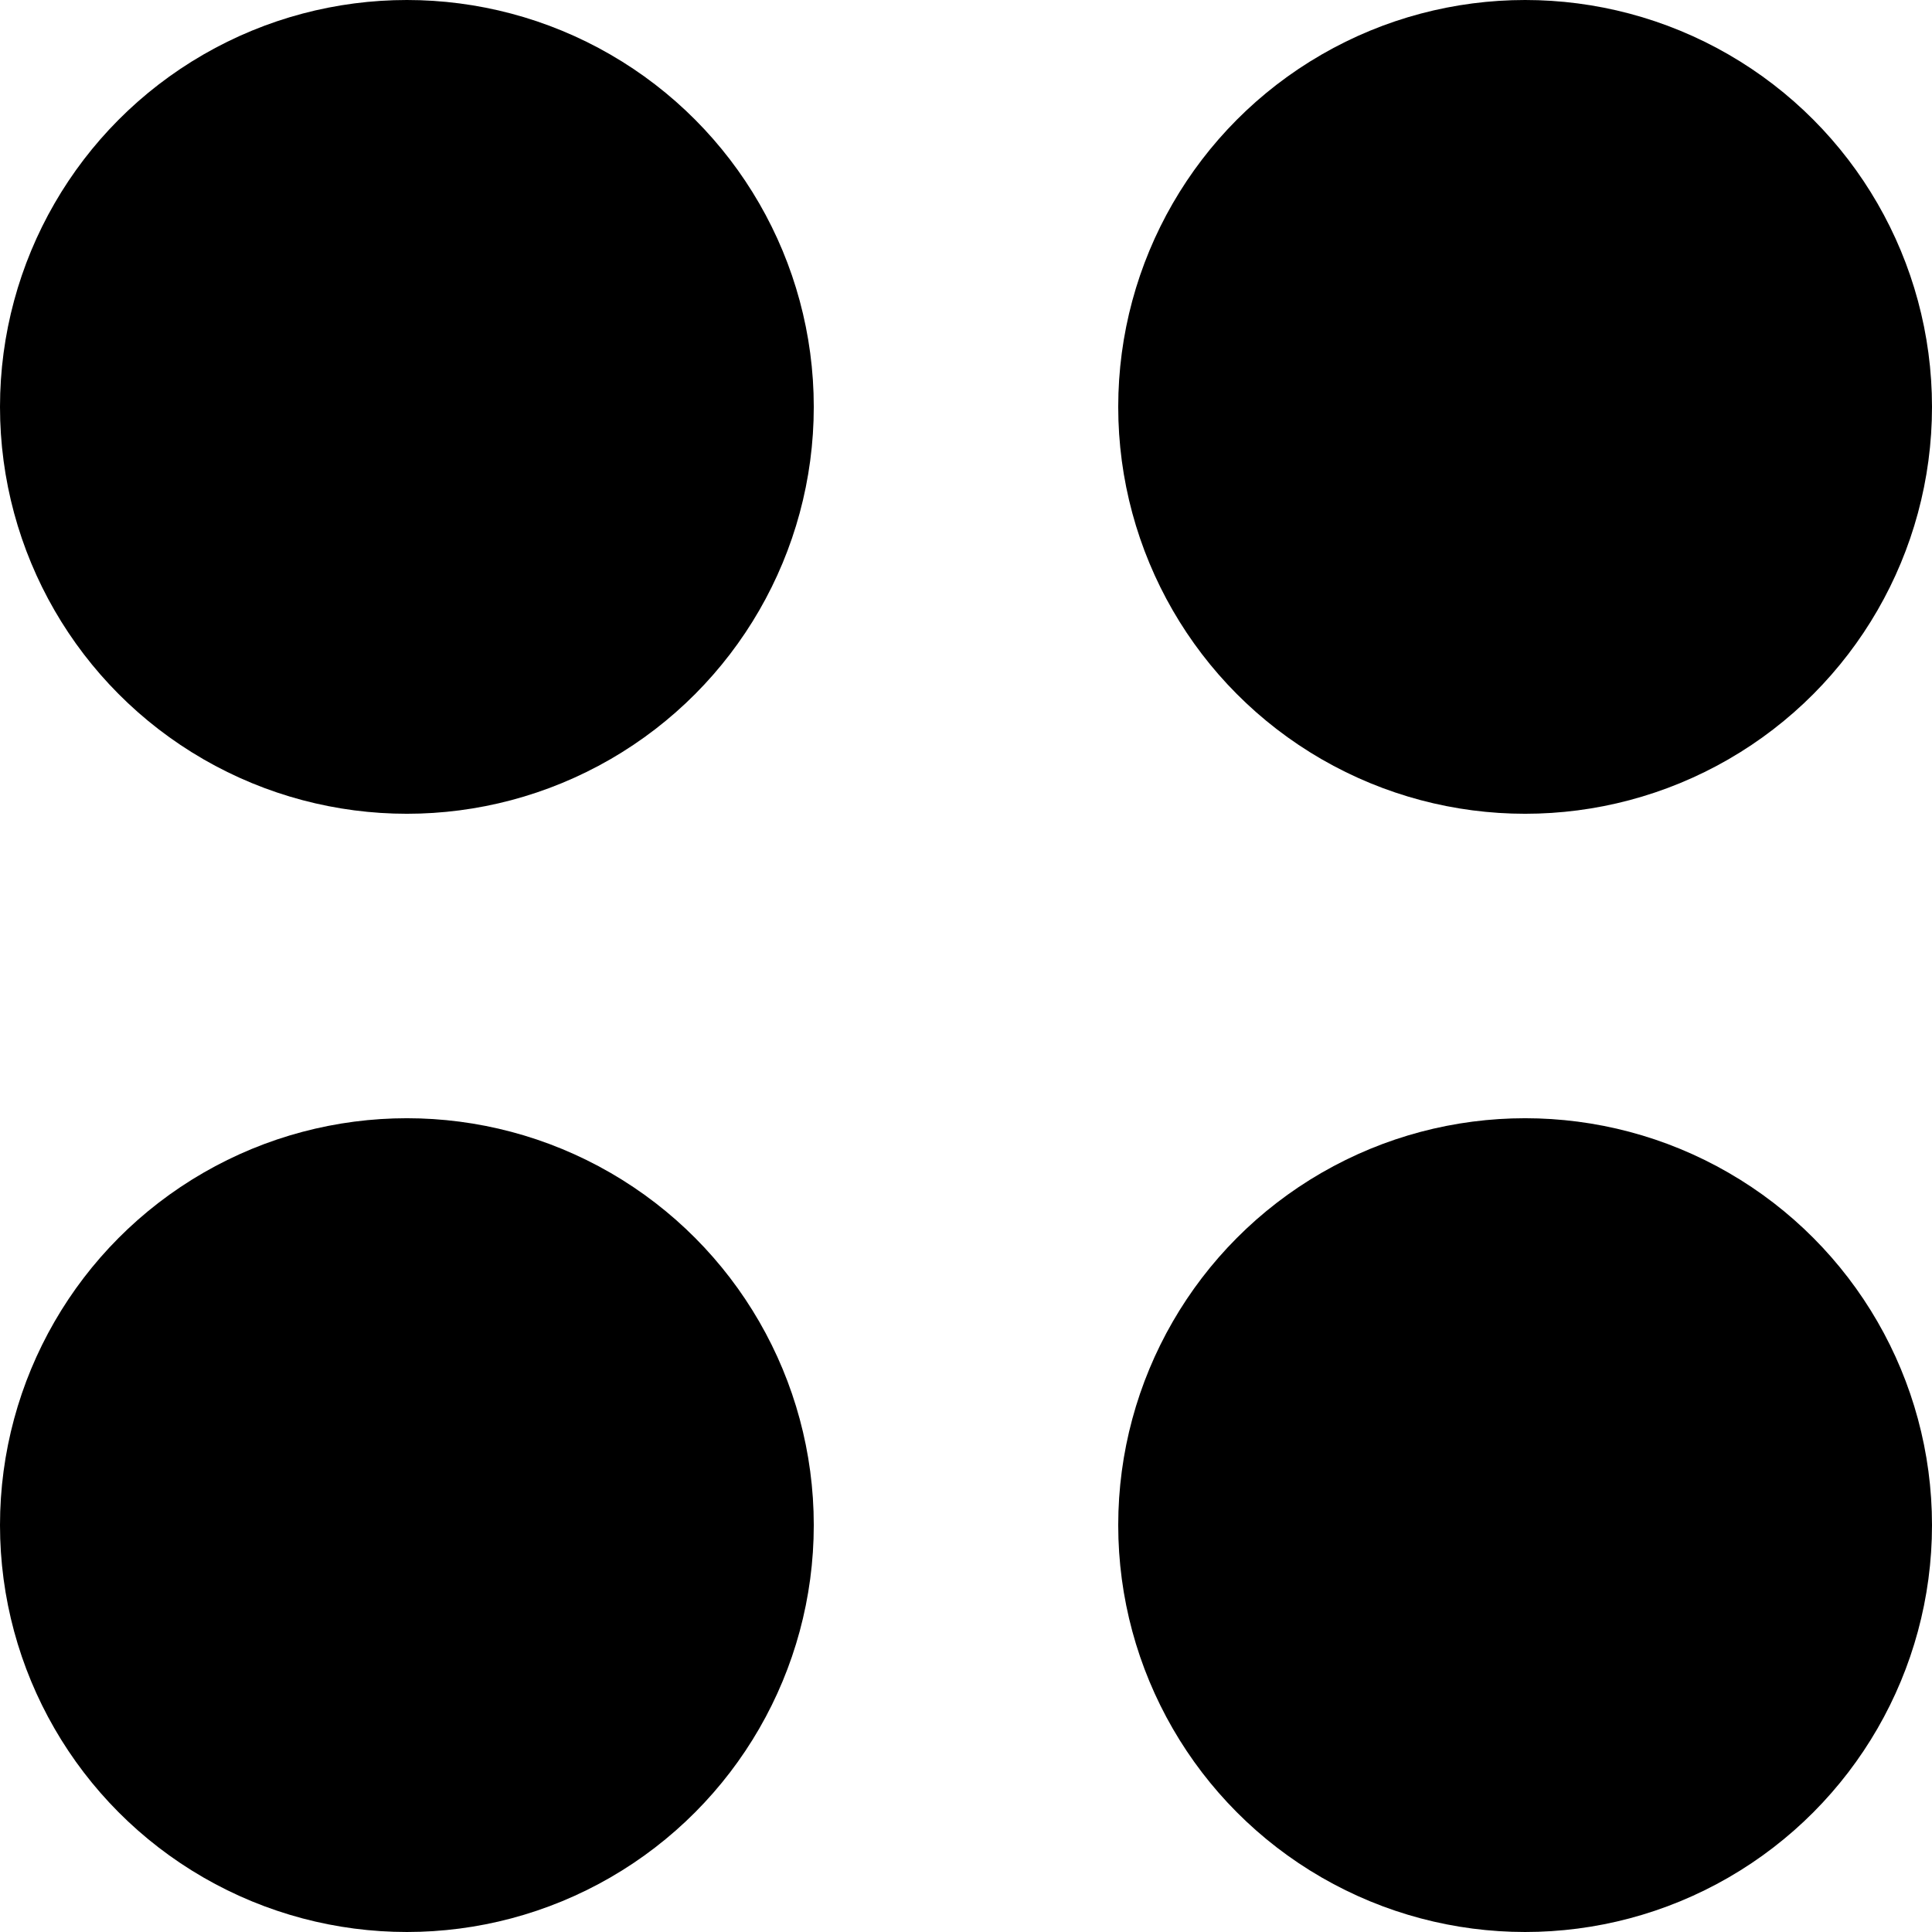 <svg xmlns="http://www.w3.org/2000/svg" xmlns:xlink="http://www.w3.org/1999/xlink" x="0px" y="0px" viewBox="0 0 203.7 203.7" xml:space="preserve"><circle cx="42.9" cy="160.8" r="42.9"></circle><circle class="menu-icon0" cx="42.9" cy="160.8" r="34.9"></circle><circle cx="160.8" cy="160.8" r="42.9"></circle><circle class="menu-icon0" cx="160.8" cy="160.8" r="34.9"></circle><circle cx="160.8" cy="42.9" r="42.9"></circle><circle class="menu-icon0" cx="160.8" cy="42.9" r="34.9"></circle><circle cx="42.9" cy="42.9" r="42.9"></circle><circle class="menu-icon0" cx="42.9" cy="42.9" r="34.9"></circle></svg>